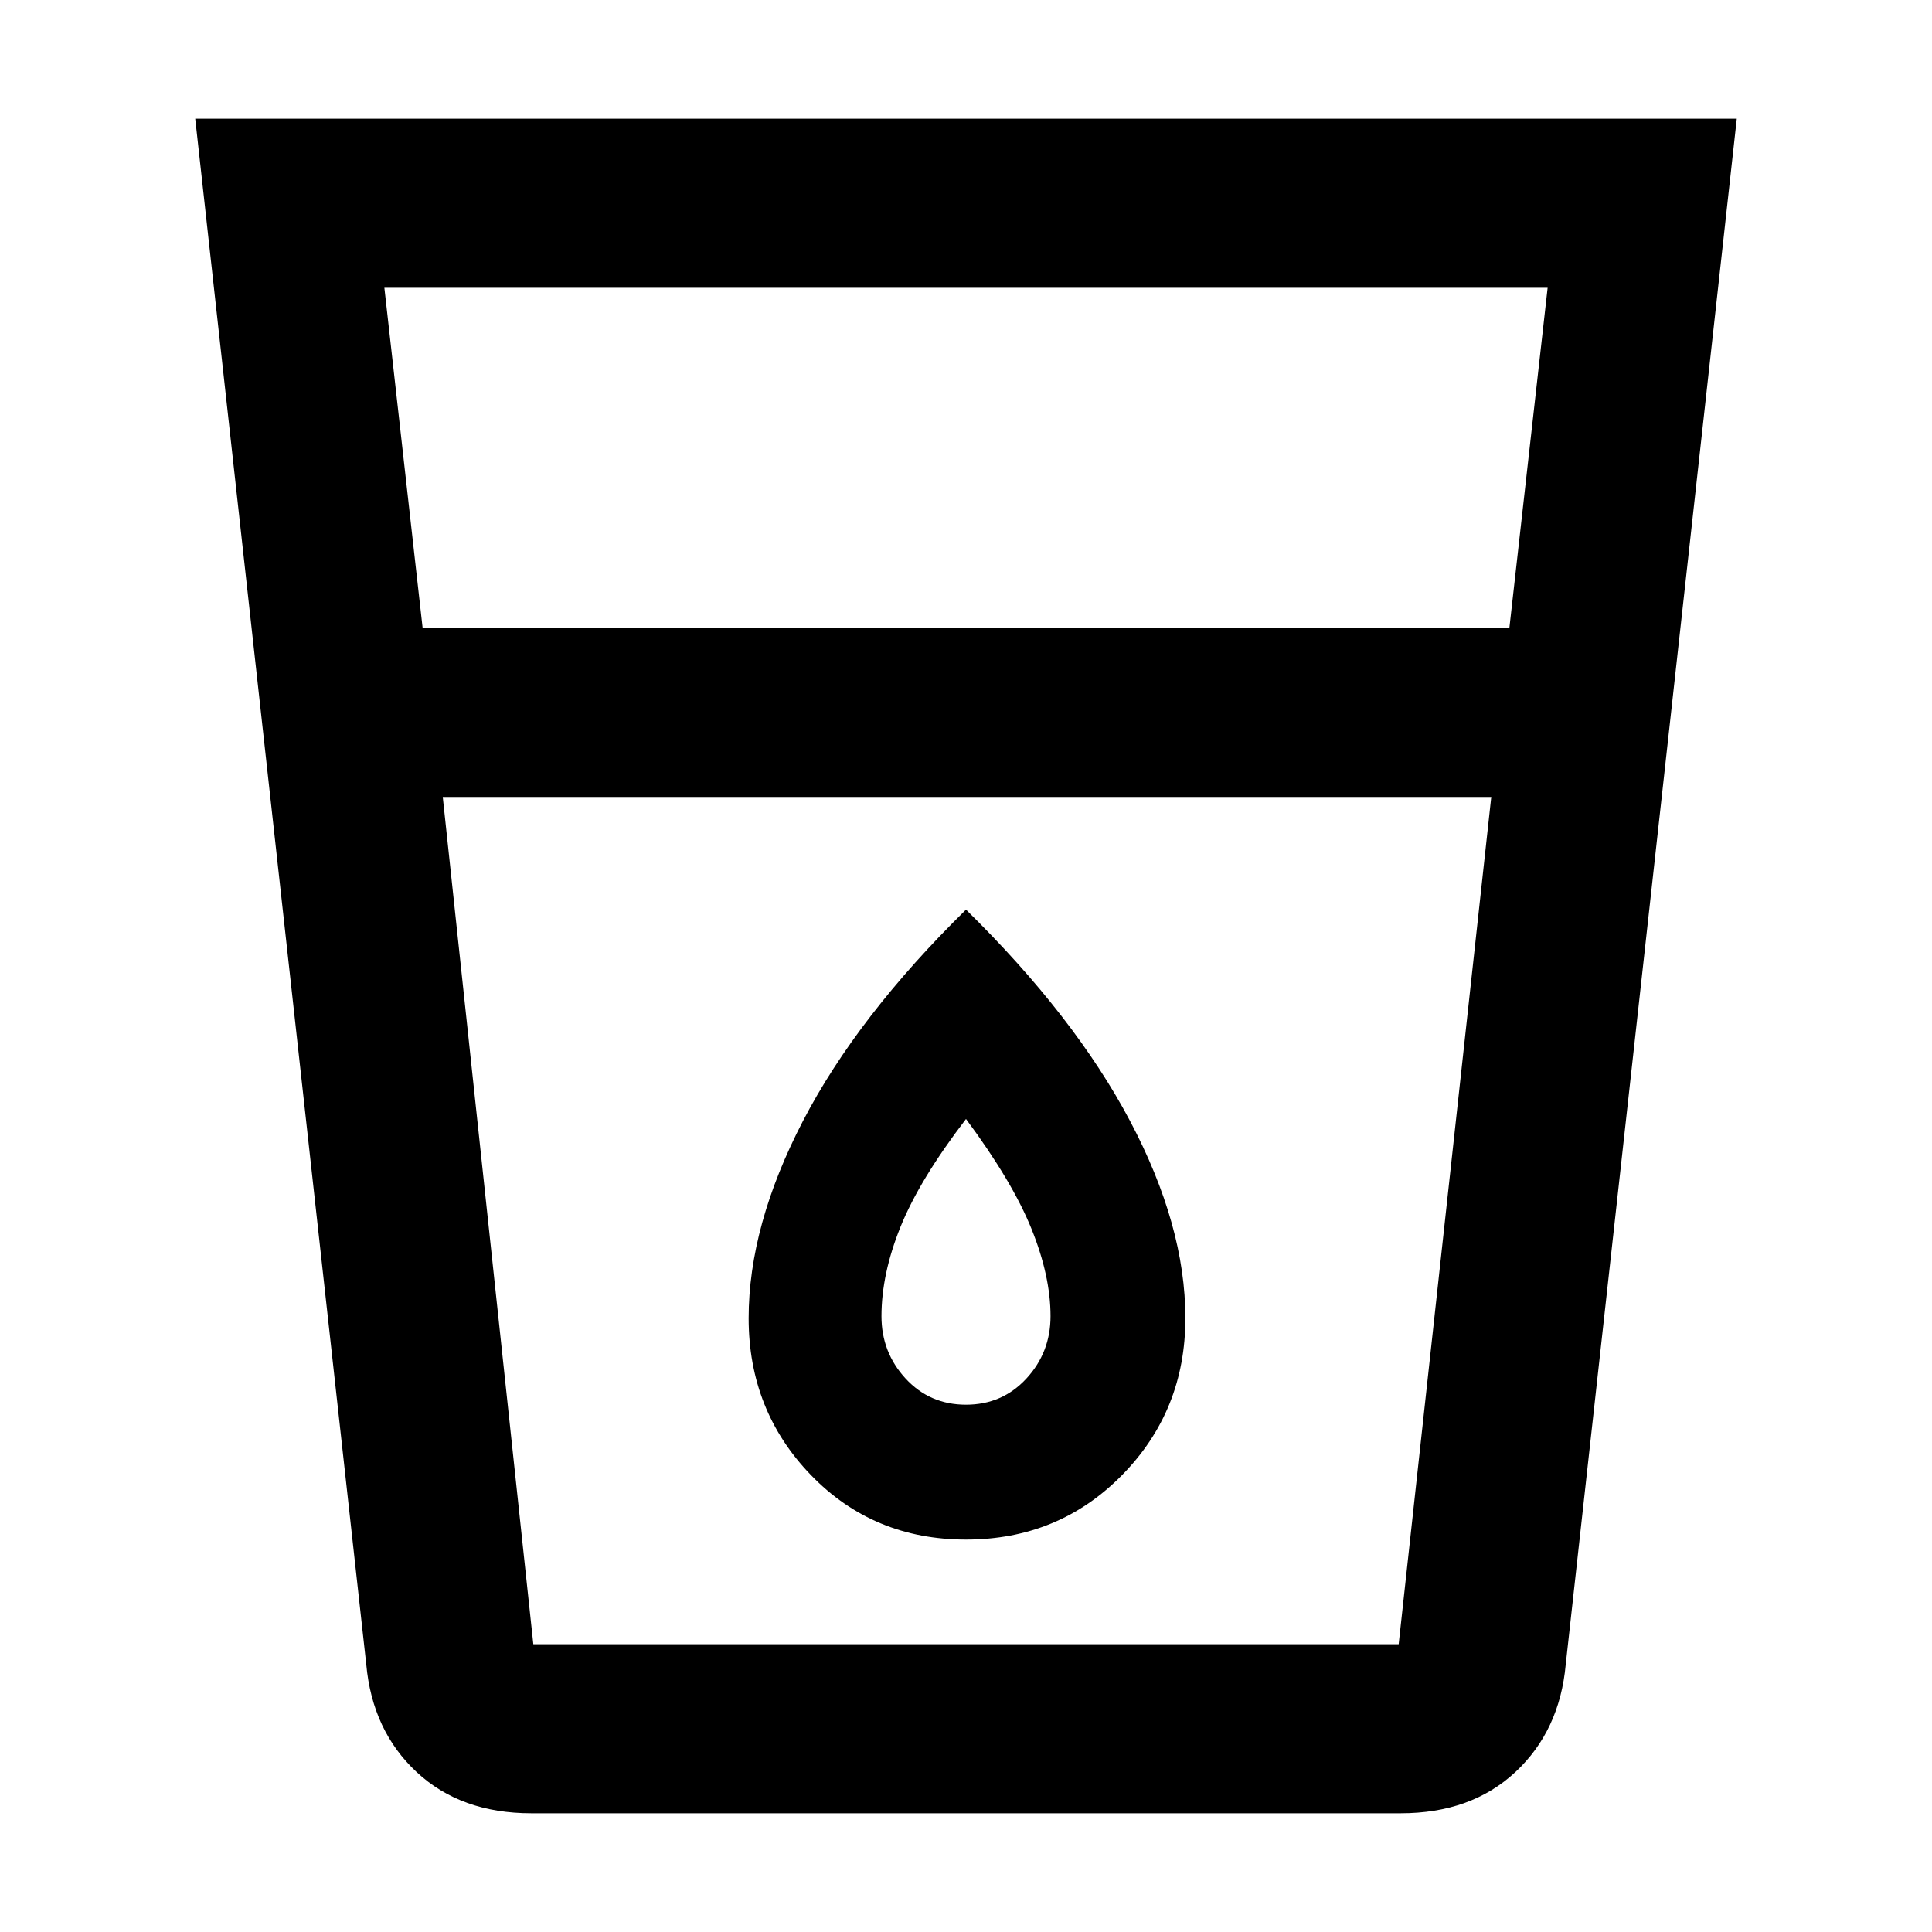 <svg xmlns="http://www.w3.org/2000/svg" height="40" width="40"><path d="M11 37.542q-1.458 0-2.375-.854-.917-.855-1.042-2.23l-3.541-32h31.916l-3.541 32q-.125 1.375-1.042 2.23-.917.854-2.375.854ZM9.167 16.5l1.875 17.542h17.916L30.875 16.5ZM8.75 13h22.5l.792-7.042H7.958ZM20 31.875q1.917 0 3.229-1.333 1.313-1.334 1.313-3.25 0-1.917-1.146-4.084Q22.25 21.042 20 18.833q-2.25 2.209-3.375 4.375-1.125 2.167-1.125 4.084 0 1.916 1.292 3.25 1.291 1.333 3.208 1.333ZM30.875 16.5H9.167h21.708ZM20 29.083q-.75 0-1.25-.541-.5-.542-.5-1.292 0-.875.396-1.854.396-.979 1.354-2.229.958 1.291 1.354 2.271.396.979.396 1.812 0 .75-.5 1.292-.5.541-1.25.541Z"/></svg>